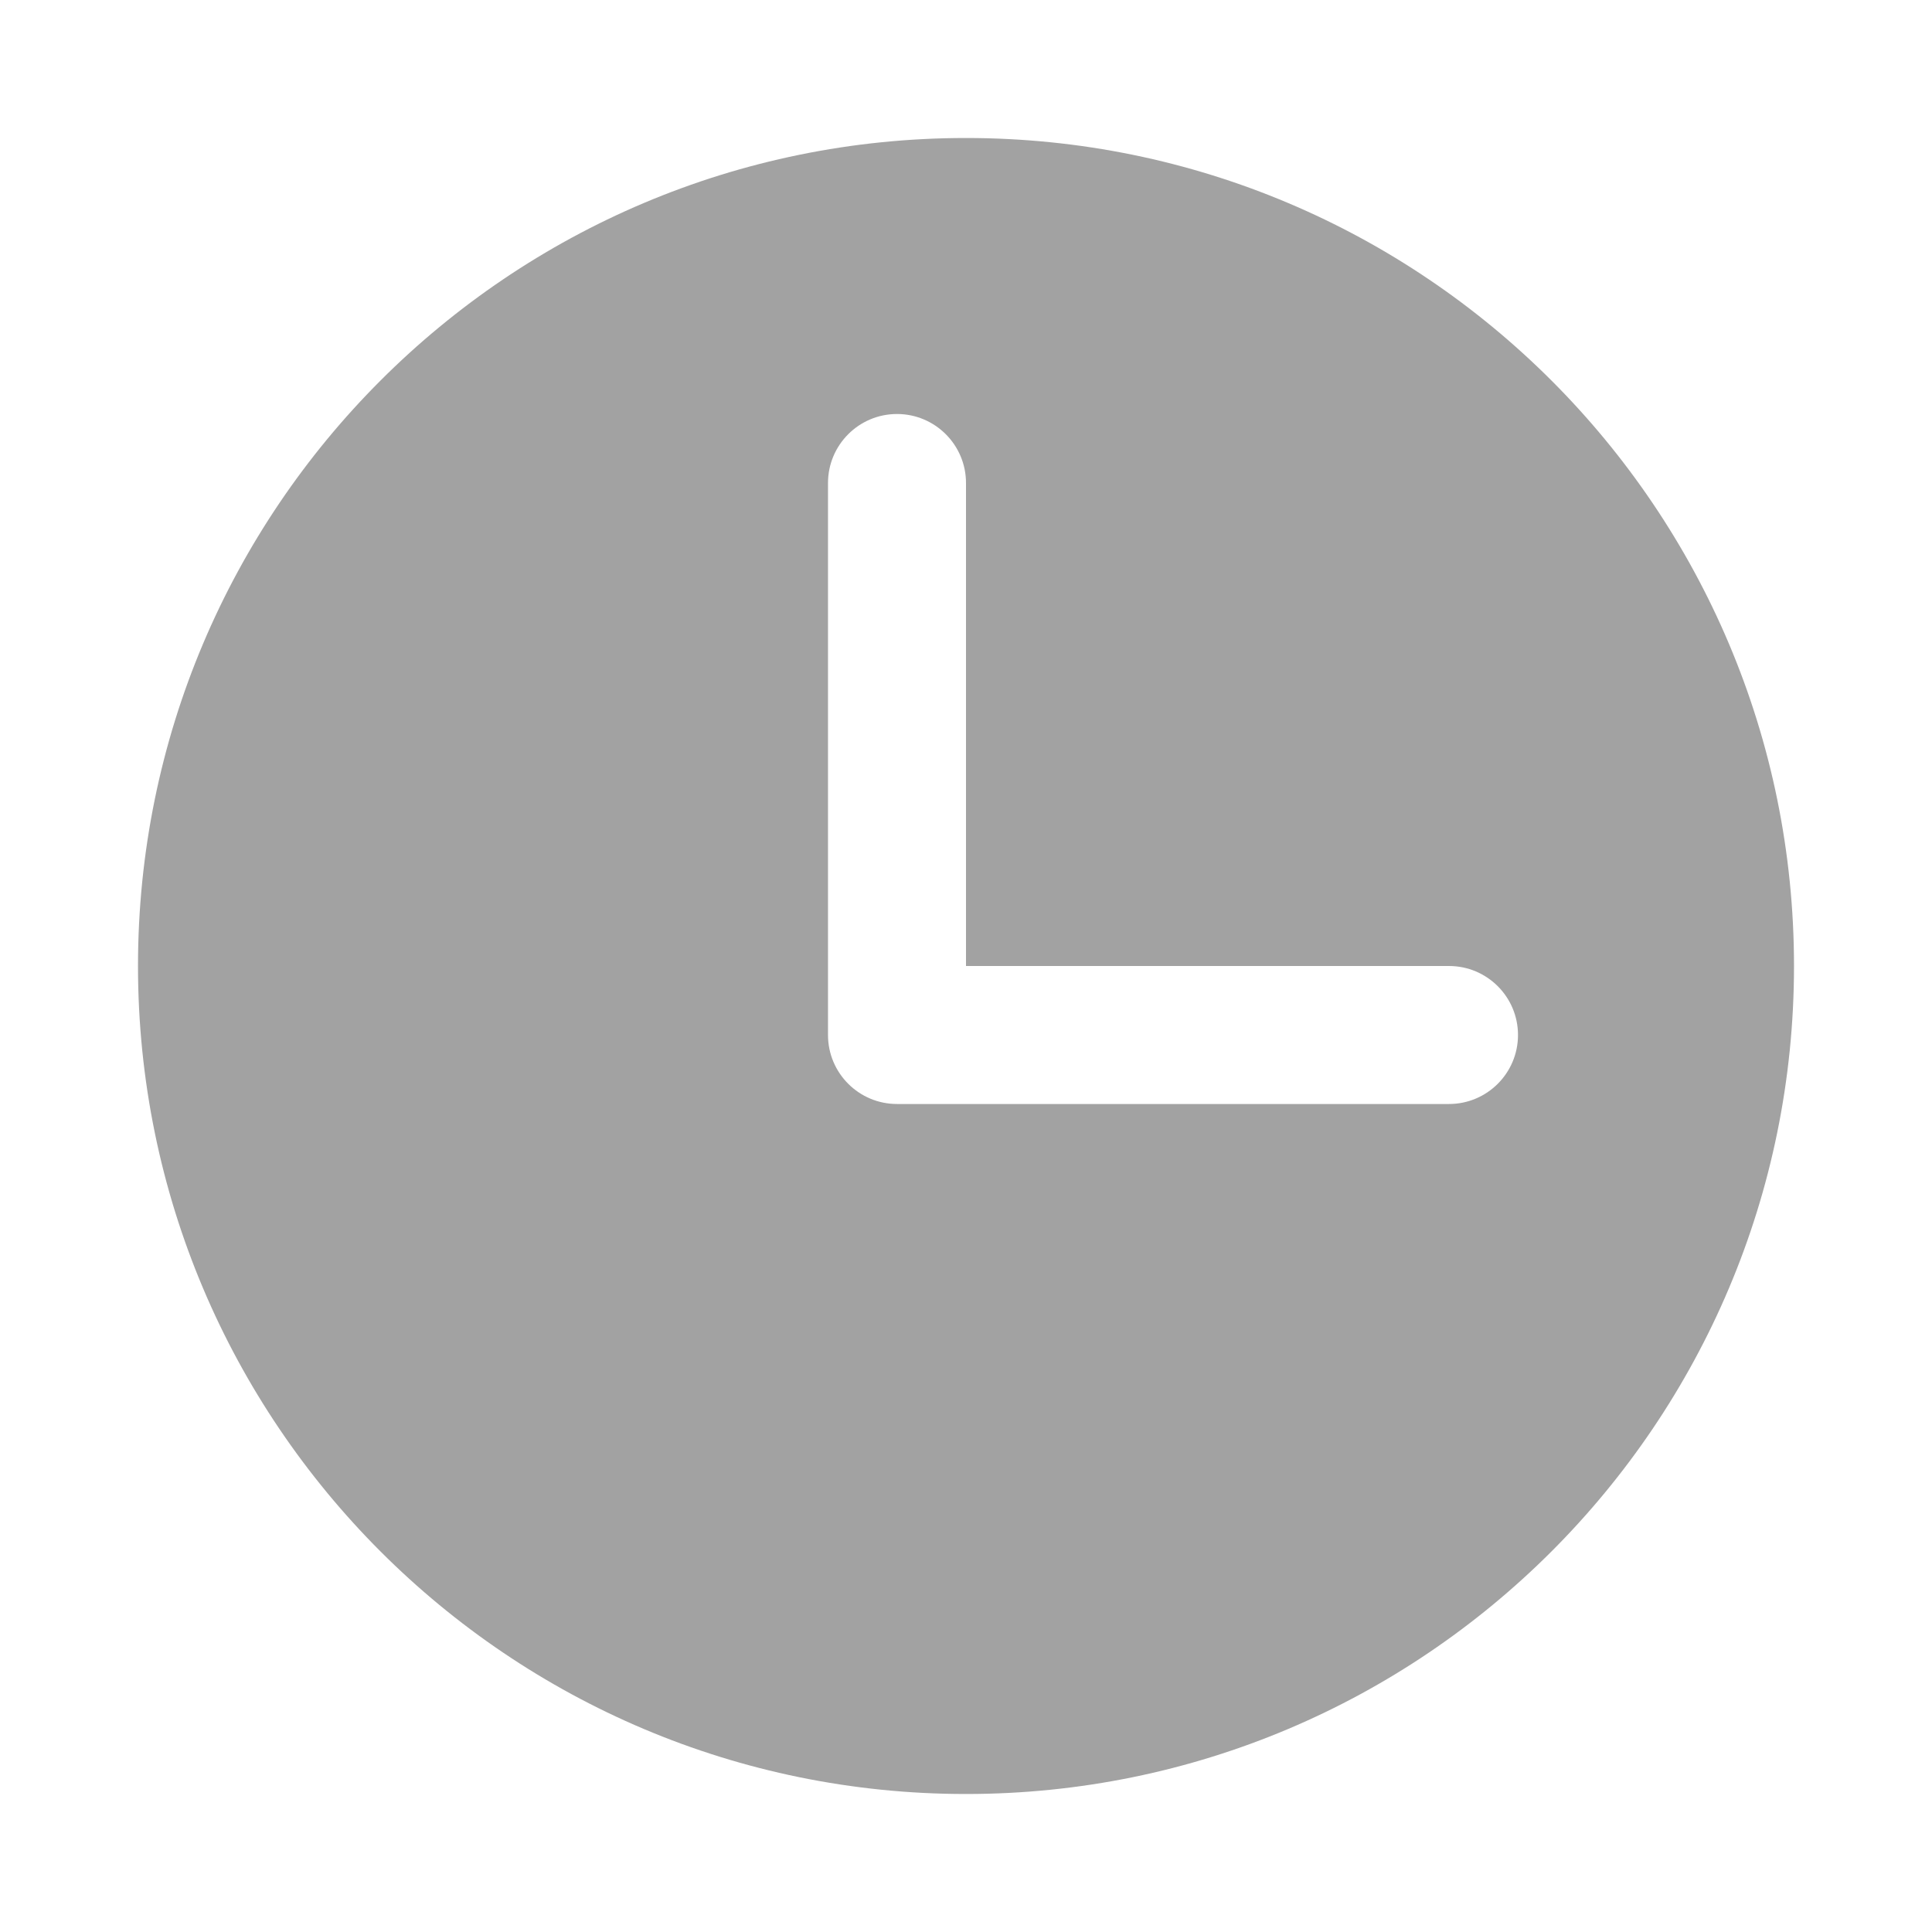 <?xml version="1.0" encoding="UTF-8"?>
<svg width="28px" height="28px" viewBox="0 0 28 28" version="1.1" xmlns="http://www.w3.org/2000/svg" xmlns:xlink="http://www.w3.org/1999/xlink">
    <!-- Generator: Sketch 52.3 (67297) - http://www.bohemiancoding.com/sketch -->
    <title>时间</title>
    <desc>Created with Sketch.</desc>
    <g id="Page-2" stroke="none" stroke-width="1" fill="none" fill-rule="evenodd">
        <g id="时间">
            <rect id="Rectangle" x="0" y="0" width="28" height="28"></rect>
            <path d="M14,14 L14,7 C14,6.448 13.552,6 13,6 C12.448,6 12,6.448 12,7 L12,15 C12,15.552 12.448,16 13,16 L21,16 C21.552,16 22,15.552 22,15 C22,14.448 21.552,14 21,14 L14,14 Z M14,26 C7.373,26 2,20.627 2,14 C2,7.373 7.373,2 14,2 C20.627,2 26,7.373 26,14 C26,20.627 20.627,26 14,26 Z" id="Combined-Shape" fill="#A2A2A2"></path>
        </g>
    </g>
</svg>